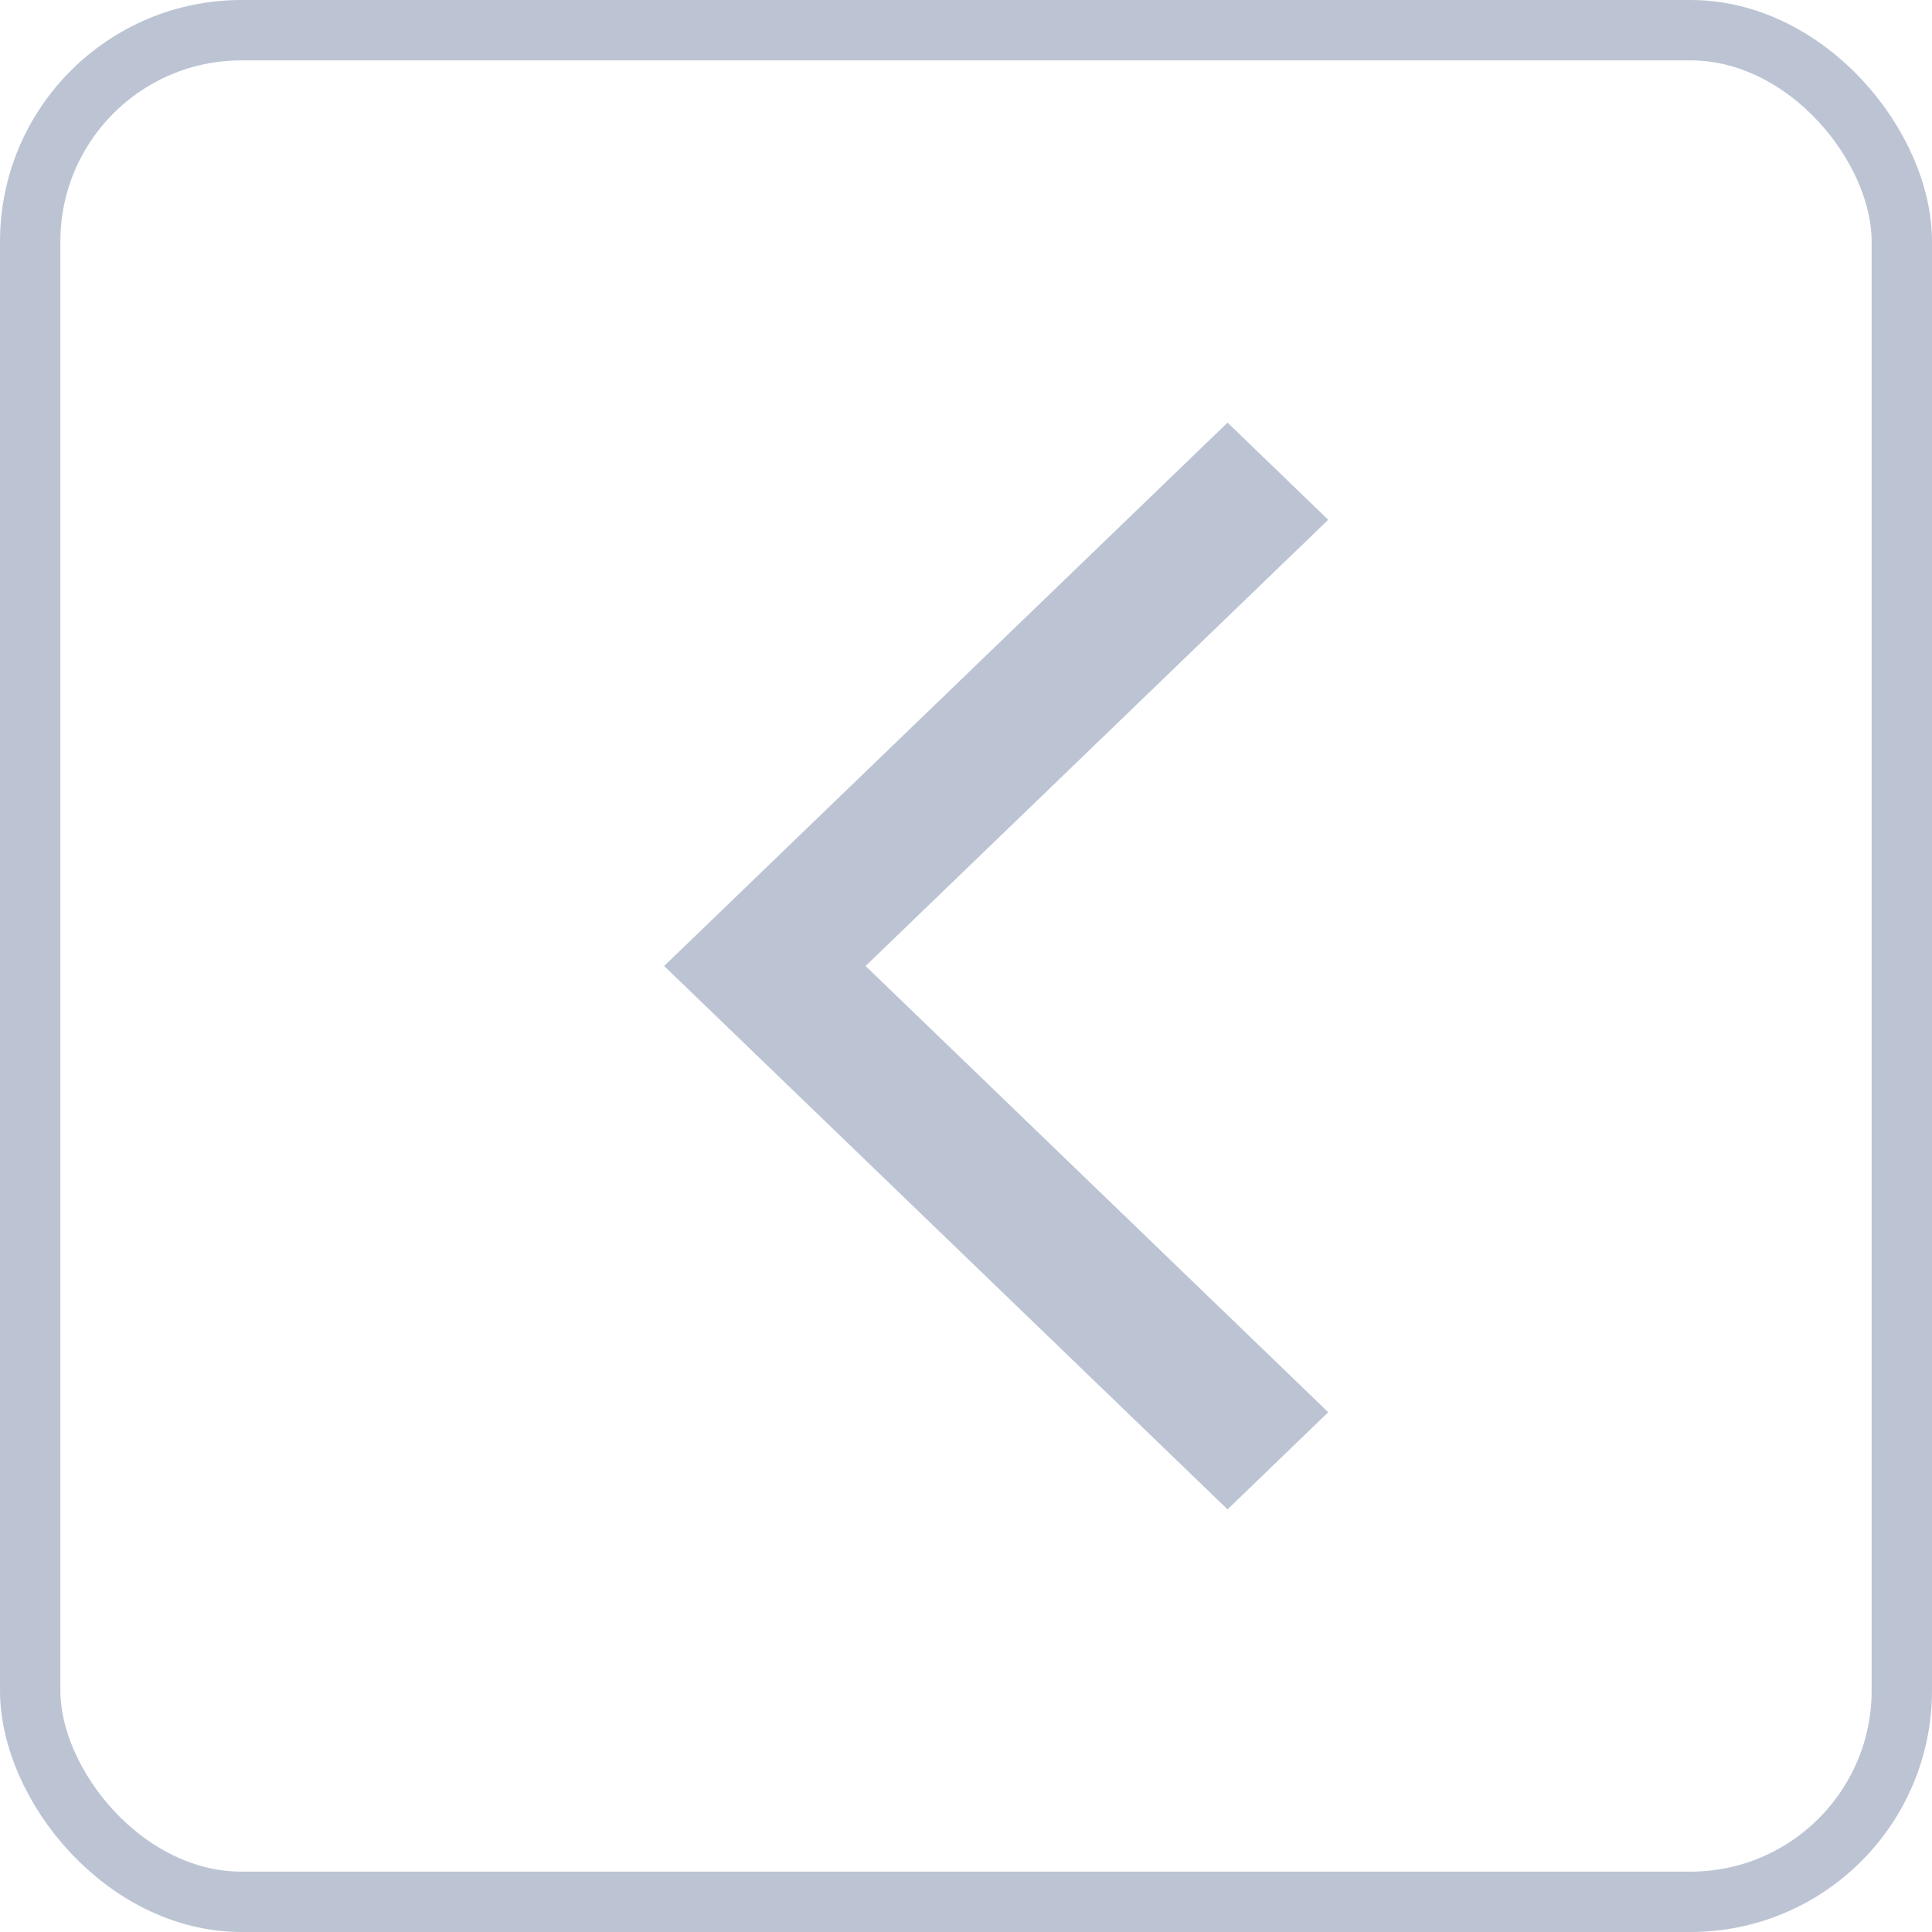 <svg width="32" height="32" viewBox="0 0 32 32" fill="none" xmlns="http://www.w3.org/2000/svg">
<path d="M22 8.609L20.332 7L11 16L20.332 25L22 23.391L14.337 16L22 8.609Z" fill="#1E396E" fill-opacity="0.3"/>
<rect x="0.5" y="0.5" width="31" height="31" rx="3.5" stroke="#1E396E" stroke-opacity="0.3"/>
</svg>
